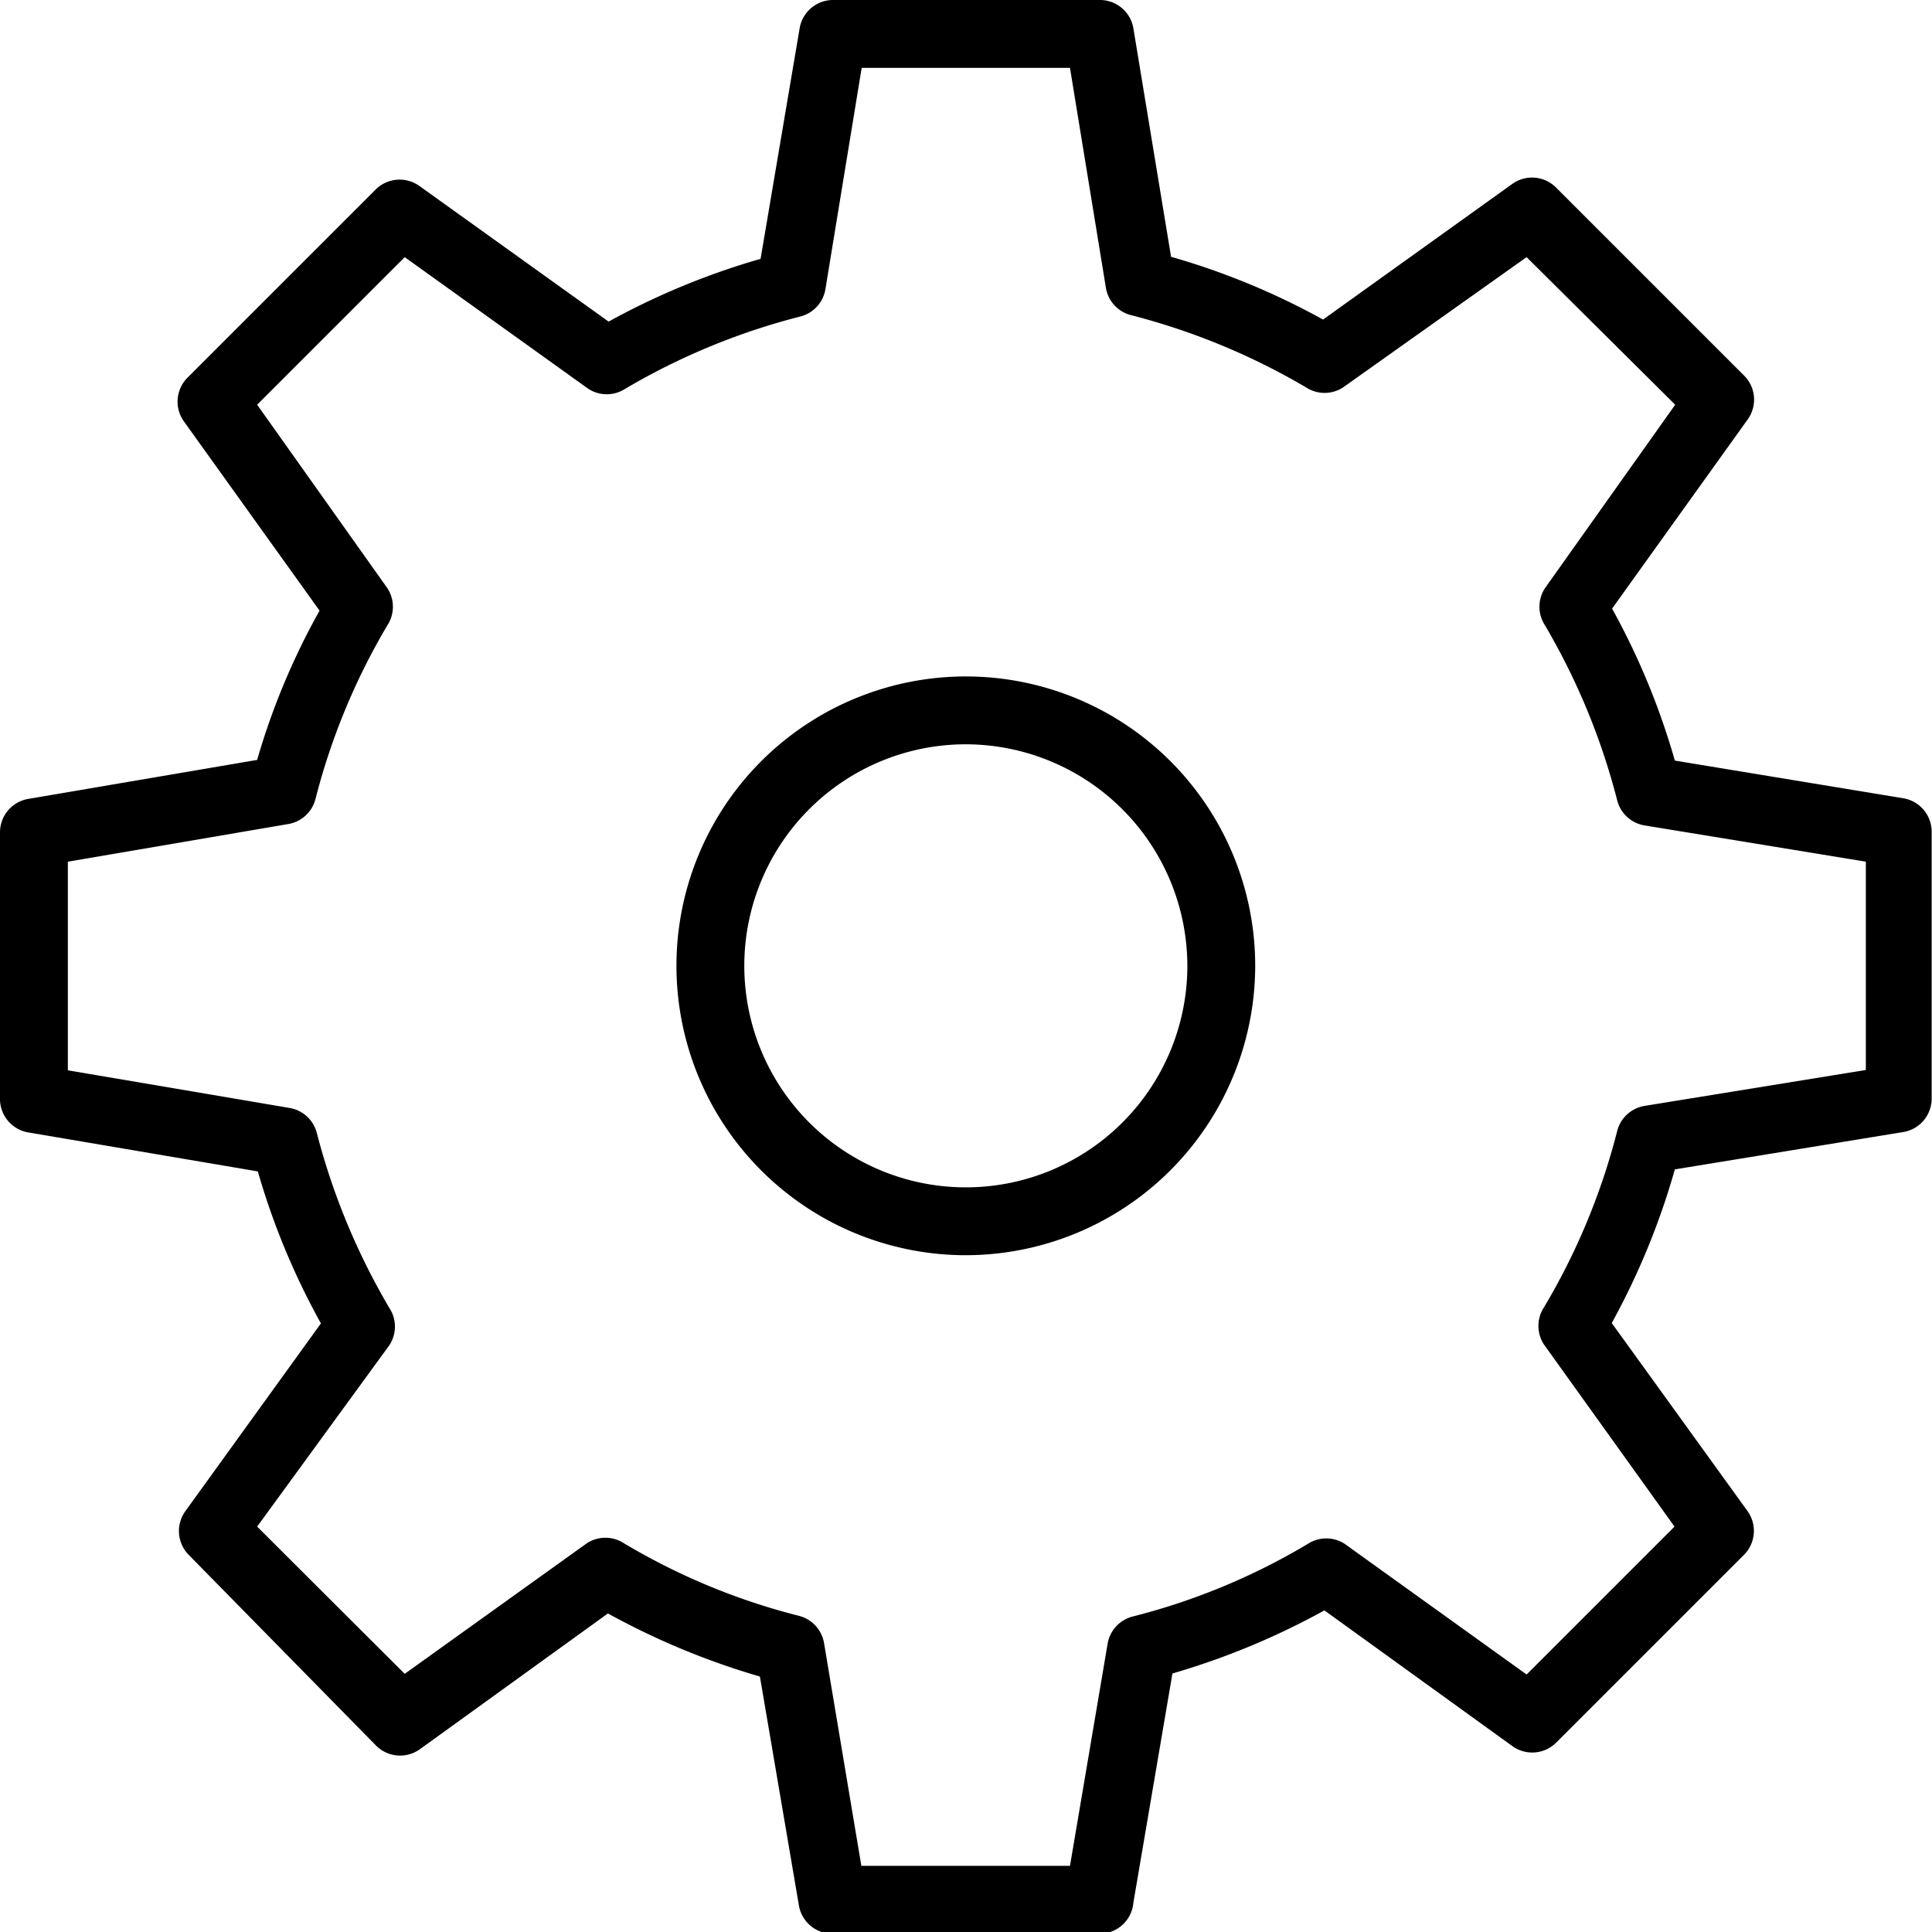 <svg xmlns="http://www.w3.org/2000/svg" viewBox="0 0 56.95 56.95"><g id="Layer_2" data-name="Layer 2"><g id="Layer_1-2" data-name="Layer 1"><g id="setting"><path d="M32.39,57H24.55a1,1,0,0,1-1-.83l-1.15-6.75a22,22,0,0,1-4.48-1.86l-5.54,4a1,1,0,0,1-1.29-.1L5.57,45.84a1,1,0,0,1-.11-1.29l4-5.54a21.4,21.4,0,0,1-1.86-4.48L.83,33.38a1,1,0,0,1-.83-1V24.55a1,1,0,0,1,.83-1l6.75-1.15A20.79,20.79,0,0,1,9.42,18l-4-5.58a1,1,0,0,1,.11-1.29l5.54-5.54a1,1,0,0,1,1.29-.11l5.58,4a21.68,21.68,0,0,1,4.48-1.85L23.57.84a1,1,0,0,1,1-.84h7.84a1,1,0,0,1,1,.84l1.11,6.73A21.37,21.37,0,0,1,39,9.42l5.58-4a1,1,0,0,1,1.29.11l5.54,5.54a1,1,0,0,1,.11,1.29l-4,5.58a21.37,21.37,0,0,1,1.85,4.48l6.73,1.11a1,1,0,0,1,.84,1v7.84a1,1,0,0,1-.84,1l-6.73,1.1A21.62,21.62,0,0,1,47.51,39l4,5.54a1,1,0,0,1-.1,1.29l-5.54,5.54a1,1,0,0,1-1.29.1l-5.54-4a22,22,0,0,1-4.48,1.86l-1.15,6.75A1,1,0,0,1,32.39,57Zm-7-2h6.15l1.11-6.55a1,1,0,0,1,.74-.8,19.28,19.28,0,0,0,5.16-2.14,1,1,0,0,1,1.09,0L45,49.36,49.36,45l-3.85-5.37a1,1,0,0,1,0-1.09,19.59,19.59,0,0,0,2.16-5.2,1,1,0,0,1,.8-.74L55,31.54V25.4l-6.53-1.07a1,1,0,0,1-.8-.74,19.93,19.93,0,0,0-2.13-5.16,1,1,0,0,1,0-1.09l3.84-5.41L45,7.58l-5.41,3.84a1,1,0,0,1-1.09,0,19.93,19.93,0,0,0-5.16-2.13,1,1,0,0,1-.74-.8L31.54,2H25.4L24.33,8.53a1,1,0,0,1-.74.8,19.79,19.79,0,0,0-5.16,2.13,1,1,0,0,1-1.09,0L11.93,7.58,7.58,11.93l3.84,5.41a1,1,0,0,1,0,1.09,19.5,19.5,0,0,0-2.12,5.12,1,1,0,0,1-.8.74L2,25.4v6.15l6.54,1.11a1,1,0,0,1,.8.74,20,20,0,0,0,2.14,5.16,1,1,0,0,1,0,1.09L7.58,45l4.35,4.34,5.37-3.85a1,1,0,0,1,1.09,0,19.28,19.28,0,0,0,5.16,2.14,1,1,0,0,1,.74.8Z"/><path d="M28.47,37A8.53,8.53,0,1,1,37,28.47,8.54,8.54,0,0,1,28.47,37Zm0-15.06A6.53,6.53,0,1,0,35,28.47,6.54,6.54,0,0,0,28.47,21.94Z"/></g></g></g></svg>